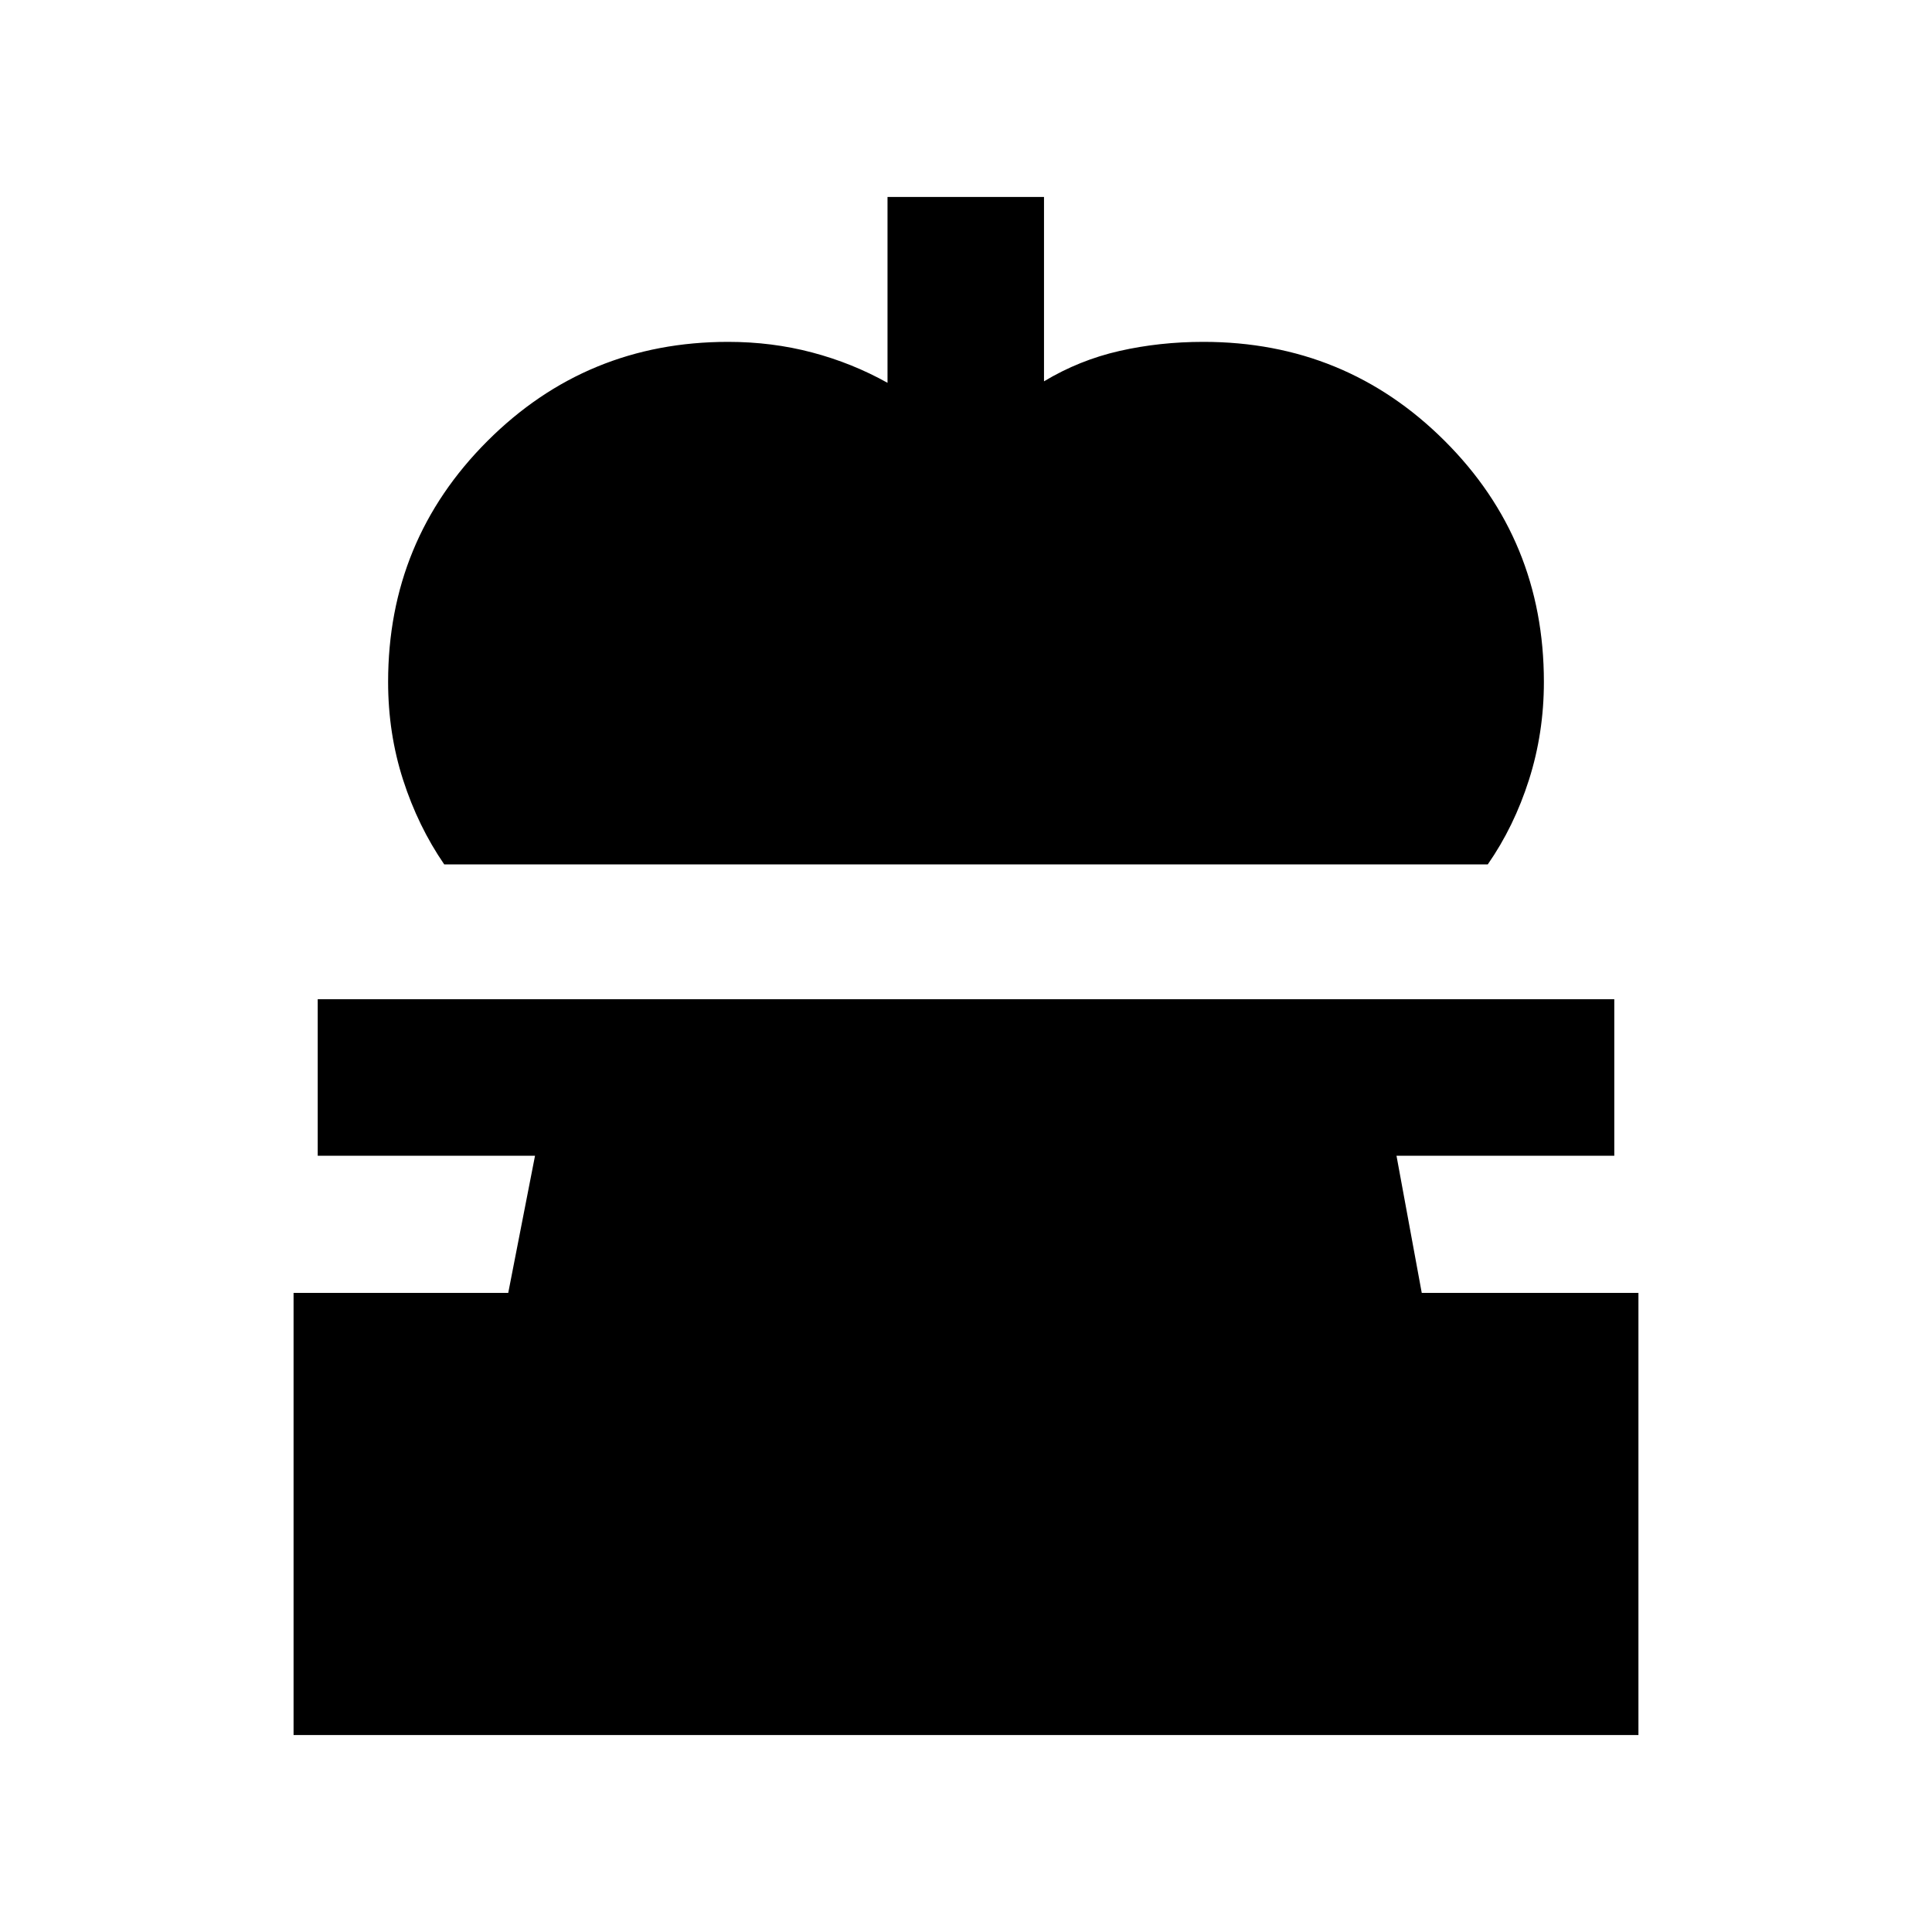 <svg xmlns="http://www.w3.org/2000/svg" height="20" viewBox="0 -960 960 960" width="20"><path d="M220.74-530.48q-13.03-18.98-20.46-42.05-7.43-23.08-7.43-48.64 0-70.34 49.31-119.65t119.64-49.31q21.81 0 41.73 5.27 19.93 5.27 37.47 15.08v-92.35h77.76v91.61q17.54-10.55 37.47-15.08 19.92-4.53 41.73-4.53 70.57 0 119.88 49.19t49.31 119.77q0 25.38-7.41 48.65-7.41 23.26-20.48 42.04H220.74ZM145.87-97.87v-219.7h106.67l13.31-68.15H157.87v-77.76h644.26v77.76H693.91l12.55 68.15h107.67v219.7H145.87Z"/></svg>
